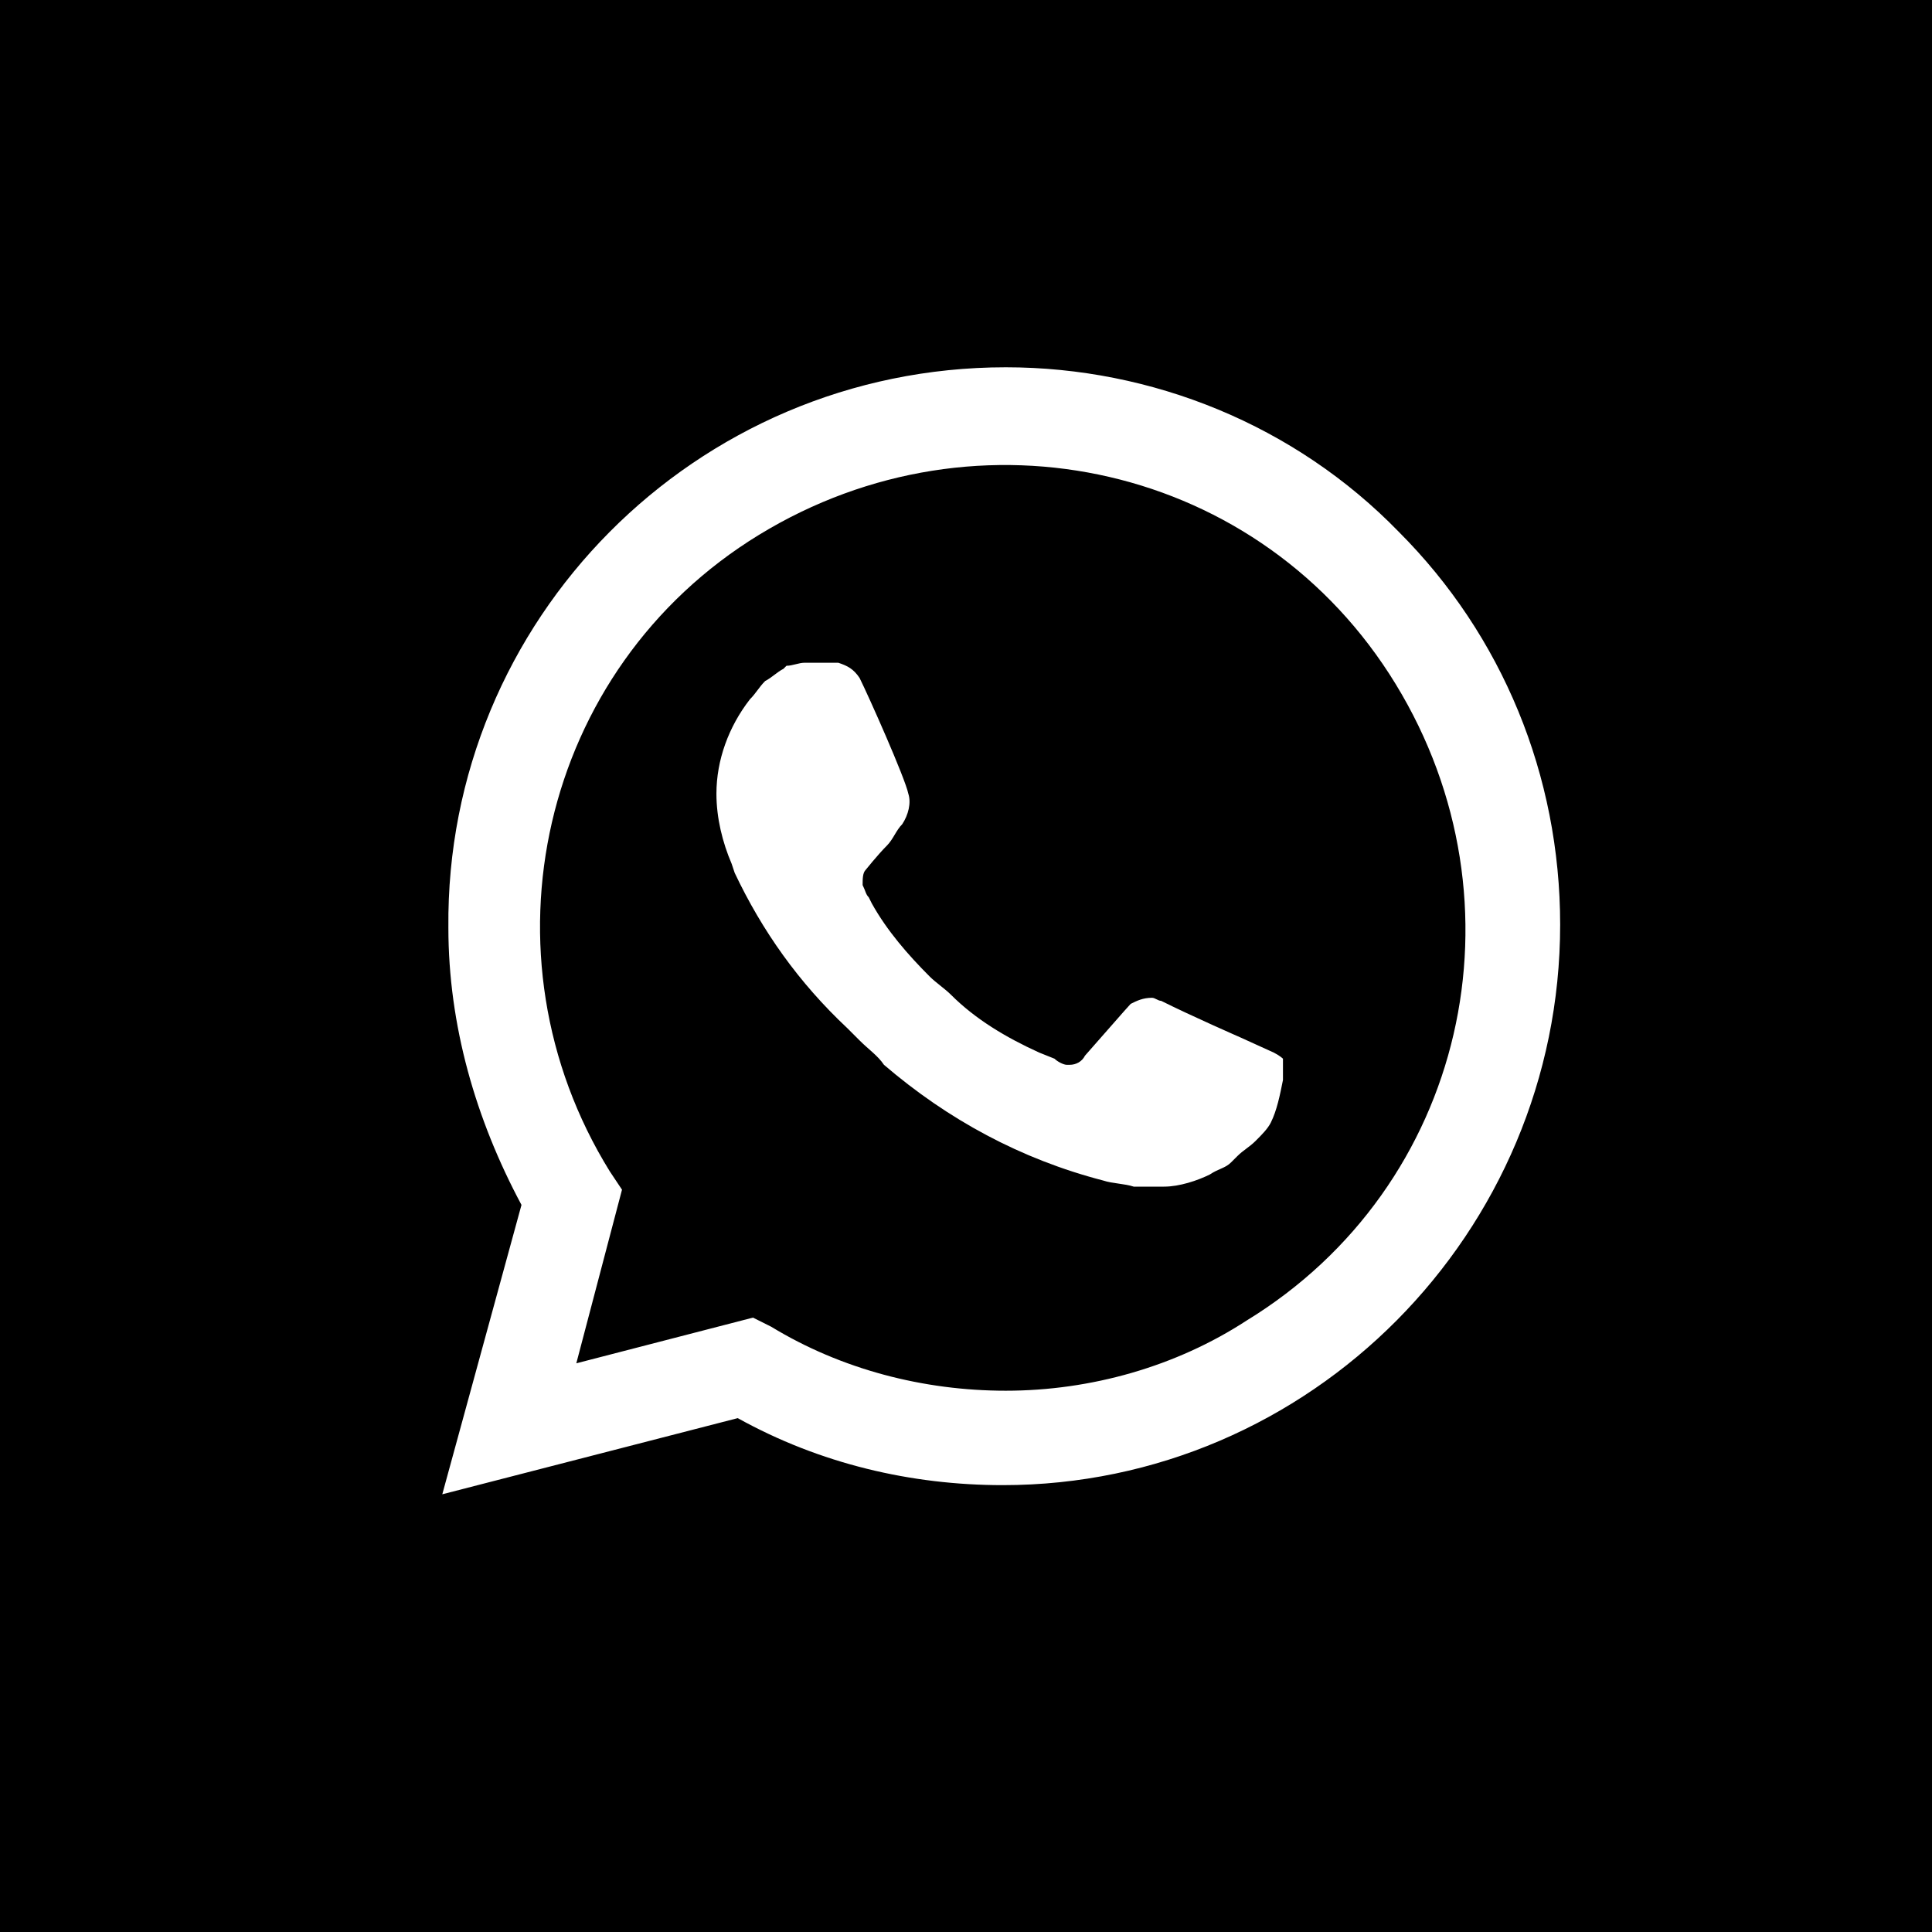 <svg width="150" height="150" viewBox="0 0 150 150" fill="none" xmlns="http://www.w3.org/2000/svg">
<g id="WhatsApp">
<g id="WhatsApp_2">
<rect id="Rectangle" width="150" height="150" fill="black"/>
<path id="Vector" d="M108.596 41.286C100.555 33.009 89.441 28.516 78.089 28.516C53.968 28.516 34.576 48.144 34.812 72.029C34.812 79.597 36.941 86.928 40.488 93.549L34.339 116.016L57.278 110.103C63.663 113.651 70.758 115.306 77.853 115.306C101.738 115.306 121.13 95.678 121.13 71.793C121.13 60.205 116.636 49.326 108.596 41.286ZM78.089 107.975C71.704 107.975 65.319 106.32 59.88 103.009L58.461 102.299L44.745 105.847L48.292 92.367L47.346 90.948C36.941 74.157 41.907 51.928 58.934 41.522C75.961 31.117 97.954 36.083 108.359 53.11C118.765 70.137 113.799 92.13 96.772 102.536C91.332 106.083 84.711 107.975 78.089 107.975ZM98.9 81.725L96.299 80.543C96.299 80.543 92.515 78.887 90.15 77.705C89.913 77.705 89.677 77.468 89.441 77.468C88.731 77.468 88.258 77.705 87.785 77.941C87.785 77.941 87.549 78.178 84.238 81.962C84.001 82.434 83.528 82.671 83.055 82.671H82.819C82.582 82.671 82.109 82.434 81.873 82.198L80.691 81.725C78.089 80.543 75.724 79.124 73.832 77.232C73.359 76.759 72.65 76.286 72.177 75.813C70.522 74.157 68.866 72.266 67.684 70.137L67.447 69.664C67.211 69.428 67.211 69.191 66.974 68.718C66.974 68.245 66.974 67.772 67.211 67.536C67.211 67.536 68.157 66.353 68.866 65.644C69.339 65.171 69.576 64.462 70.049 63.989C70.522 63.279 70.758 62.333 70.522 61.624C70.285 60.441 67.447 54.056 66.738 52.637C66.265 51.928 65.792 51.691 65.082 51.455H64.373C63.9 51.455 63.191 51.455 62.481 51.455C62.008 51.455 61.535 51.691 61.062 51.691L60.826 51.928C60.353 52.164 59.88 52.637 59.407 52.874C58.934 53.347 58.697 53.82 58.224 54.293C56.569 56.421 55.623 59.022 55.623 61.624C55.623 63.516 56.096 65.407 56.805 67.063L57.042 67.772C59.17 72.266 62.008 76.286 65.792 79.833L66.738 80.779C67.447 81.489 68.157 81.962 68.63 82.671C73.596 86.928 79.272 90.002 85.657 91.657C86.366 91.894 87.312 91.894 88.022 92.13C88.731 92.13 89.677 92.13 90.386 92.13C91.569 92.13 92.988 91.657 93.934 91.184C94.643 90.712 95.116 90.712 95.589 90.239L96.062 89.766C96.535 89.293 97.008 89.056 97.481 88.583C97.954 88.11 98.427 87.637 98.663 87.164C99.136 86.218 99.373 85.036 99.609 83.853C99.609 83.38 99.609 82.671 99.609 82.198C99.609 82.198 99.373 81.962 98.9 81.725Z" fill="white"/>
</g>
</g>
</svg>
